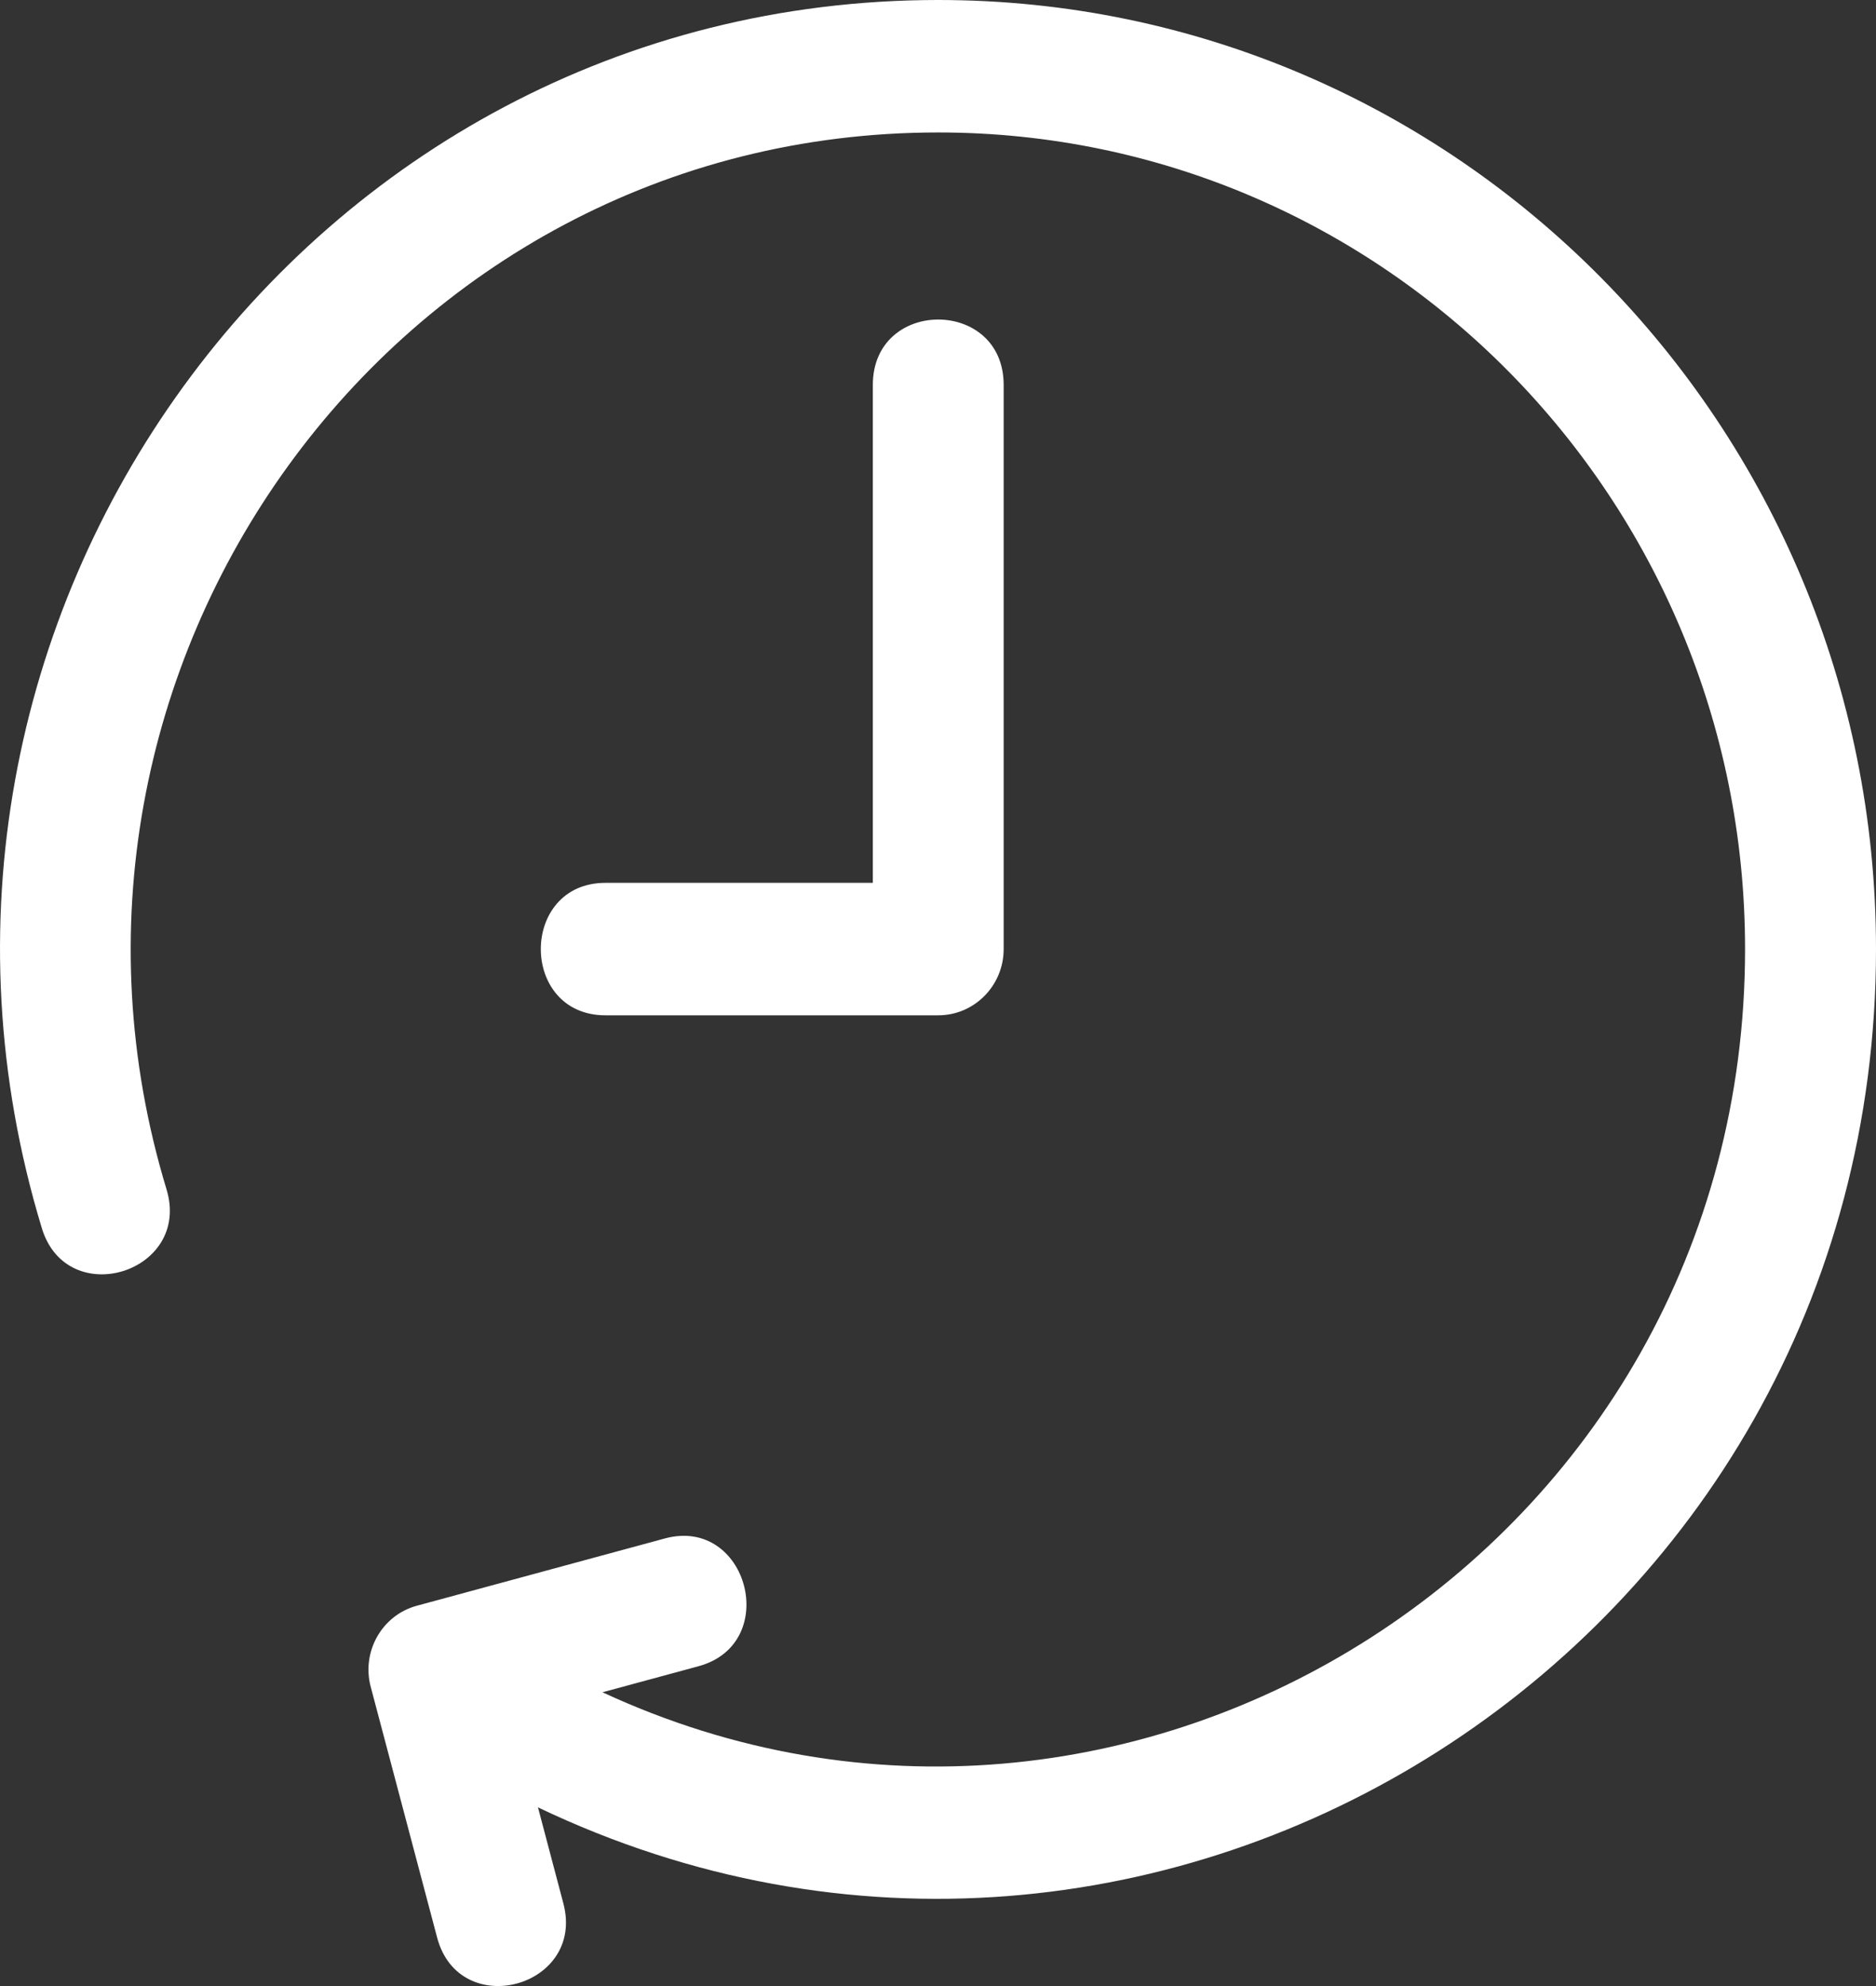 <svg width="34" height="36" viewBox="0 0 34 36" fill="none" xmlns="http://www.w3.org/2000/svg">
<rect x="0" y="0" width="34" height="36" fill="#333333" stroke="none"/>
<path fill-rule="evenodd" clip-rule="evenodd" d="M3.018 21.558C3.475 23.065 1.215 23.768 0.758 22.262C-2.58 11.263 5.521 0 17.005 0C26.391 0 34 7.702 34 17.204C34 29.87 20.947 38.113 9.75 32.761L10.21 34.501C10.614 36.025 8.325 36.645 7.922 35.12L6.718 30.573C6.55 29.934 6.925 29.276 7.556 29.106L12.048 27.887C13.553 27.479 14.166 29.795 12.659 30.203L10.919 30.675C20.462 35.104 31.627 28.082 31.627 17.204C31.627 9.028 25.08 2.401 17.003 2.401C7.088 2.401 0.159 12.14 3.018 21.558ZM10.973 18.404H17.005C17.659 18.404 18.19 17.866 18.19 17.204V6.977C18.19 5.397 15.819 5.397 15.819 6.977V16.003H10.973C9.411 16.003 9.411 18.404 10.973 18.404Z" fill="white"/>
</svg>
